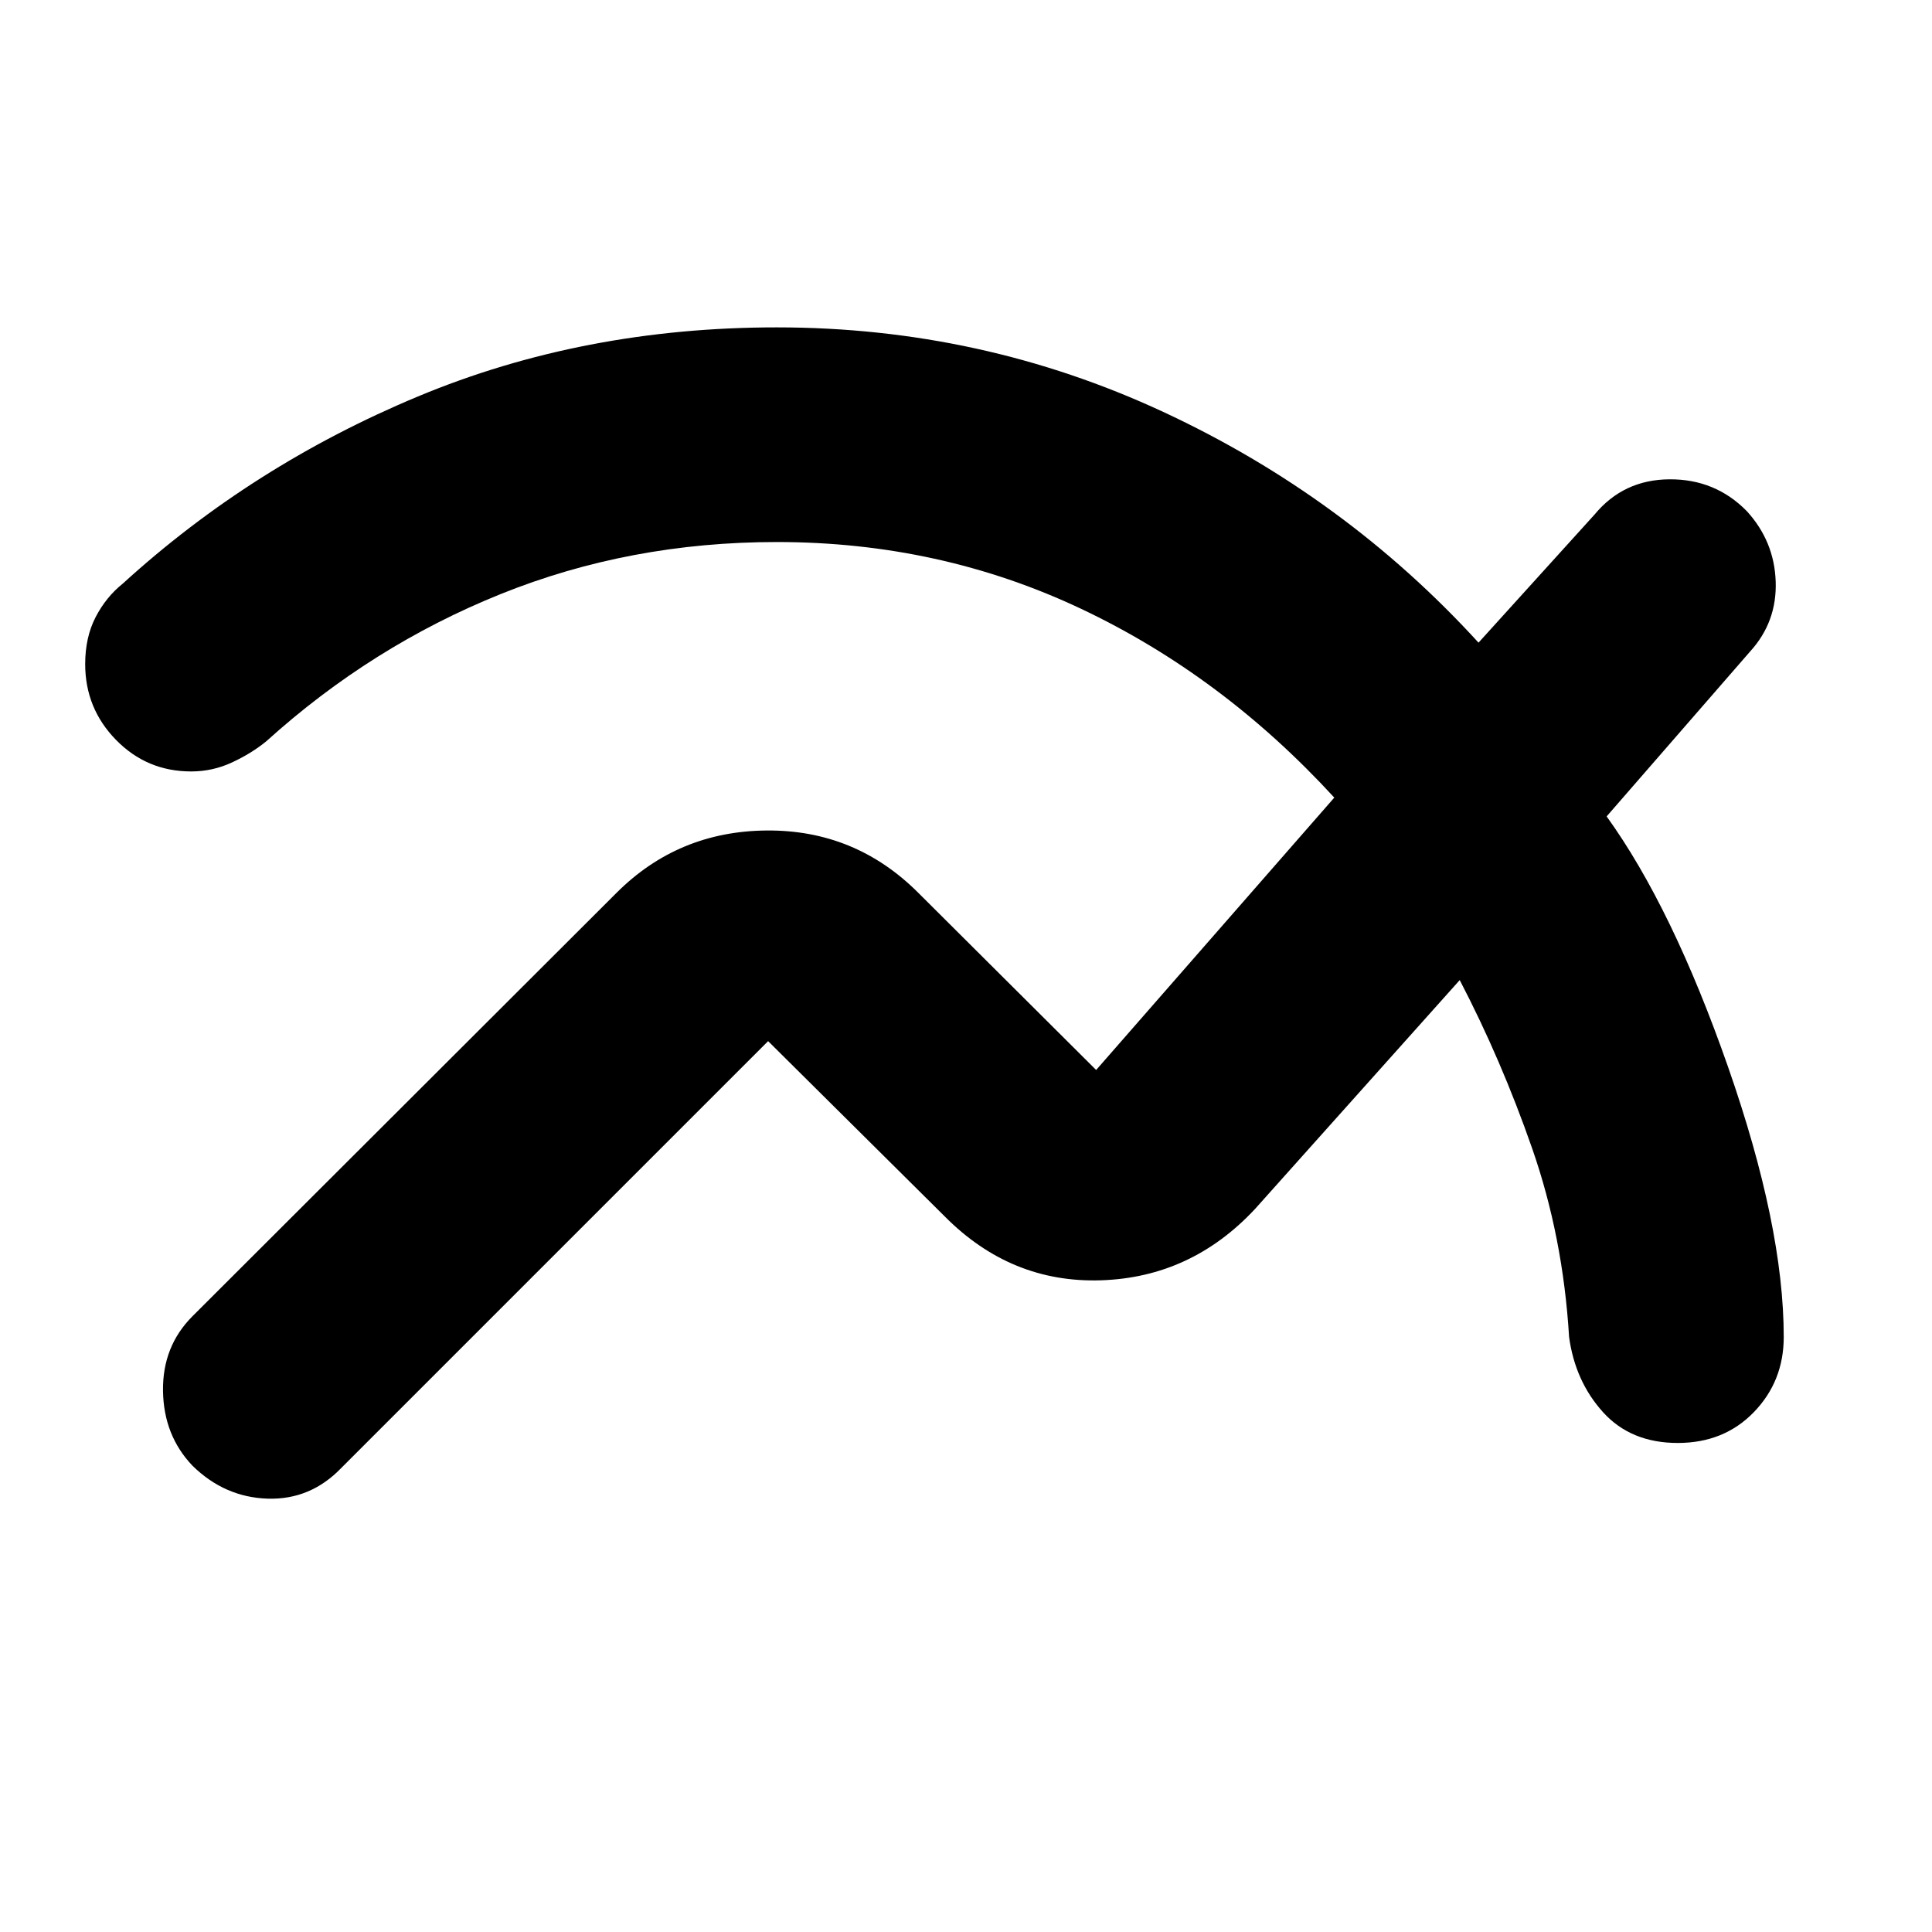 <svg xmlns="http://www.w3.org/2000/svg" height="40" viewBox="0 -960 960 960" width="40"><path d="M886.33-295.67q0 22-14.83 37.34Q856.67-243 833.67-243q-23.34 0-37.17-15.33-13.83-15.34-16.83-37.34-3-49.66-18.34-93.66-15.33-44-36-83.67L623.67-359.33q-31.67 34-76.5 35.5-44.84 1.5-77.84-31.84l-87.66-87-212 212q-15.34 16-36.67 15.34-21.33-.67-37.33-16.34-14.34-15-14.67-37.16Q80.67-291 95.67-306l210.66-210.33Q337-547 381-547.33q44-.34 75.33 31l88.34 88L663-563.67q-55.67-60.66-125.83-93.83Q467-690.67 386-690.67q-73 0-137.17 25.84-64.16 25.83-116.5 73.16-7.33 6-17 10.5-9.66 4.5-20.33 4.5-22 0-37.33-15.66Q42.33-608 42.33-630q0-13.33 5.17-23.33 5.17-10 13.5-16.67 64.33-58.67 146.67-93Q290-797.33 386-797.33q101.67 0 192 42t156.67 114.66l57.66-63.66q14.34-17.34 37.17-17.5Q852.33-722 868-706q13.67 15 14.33 35 .67 20-12.66 34.67l-71.34 82Q831-509 858.67-429.83q27.66 79.16 27.66 134.16Z"/></svg>